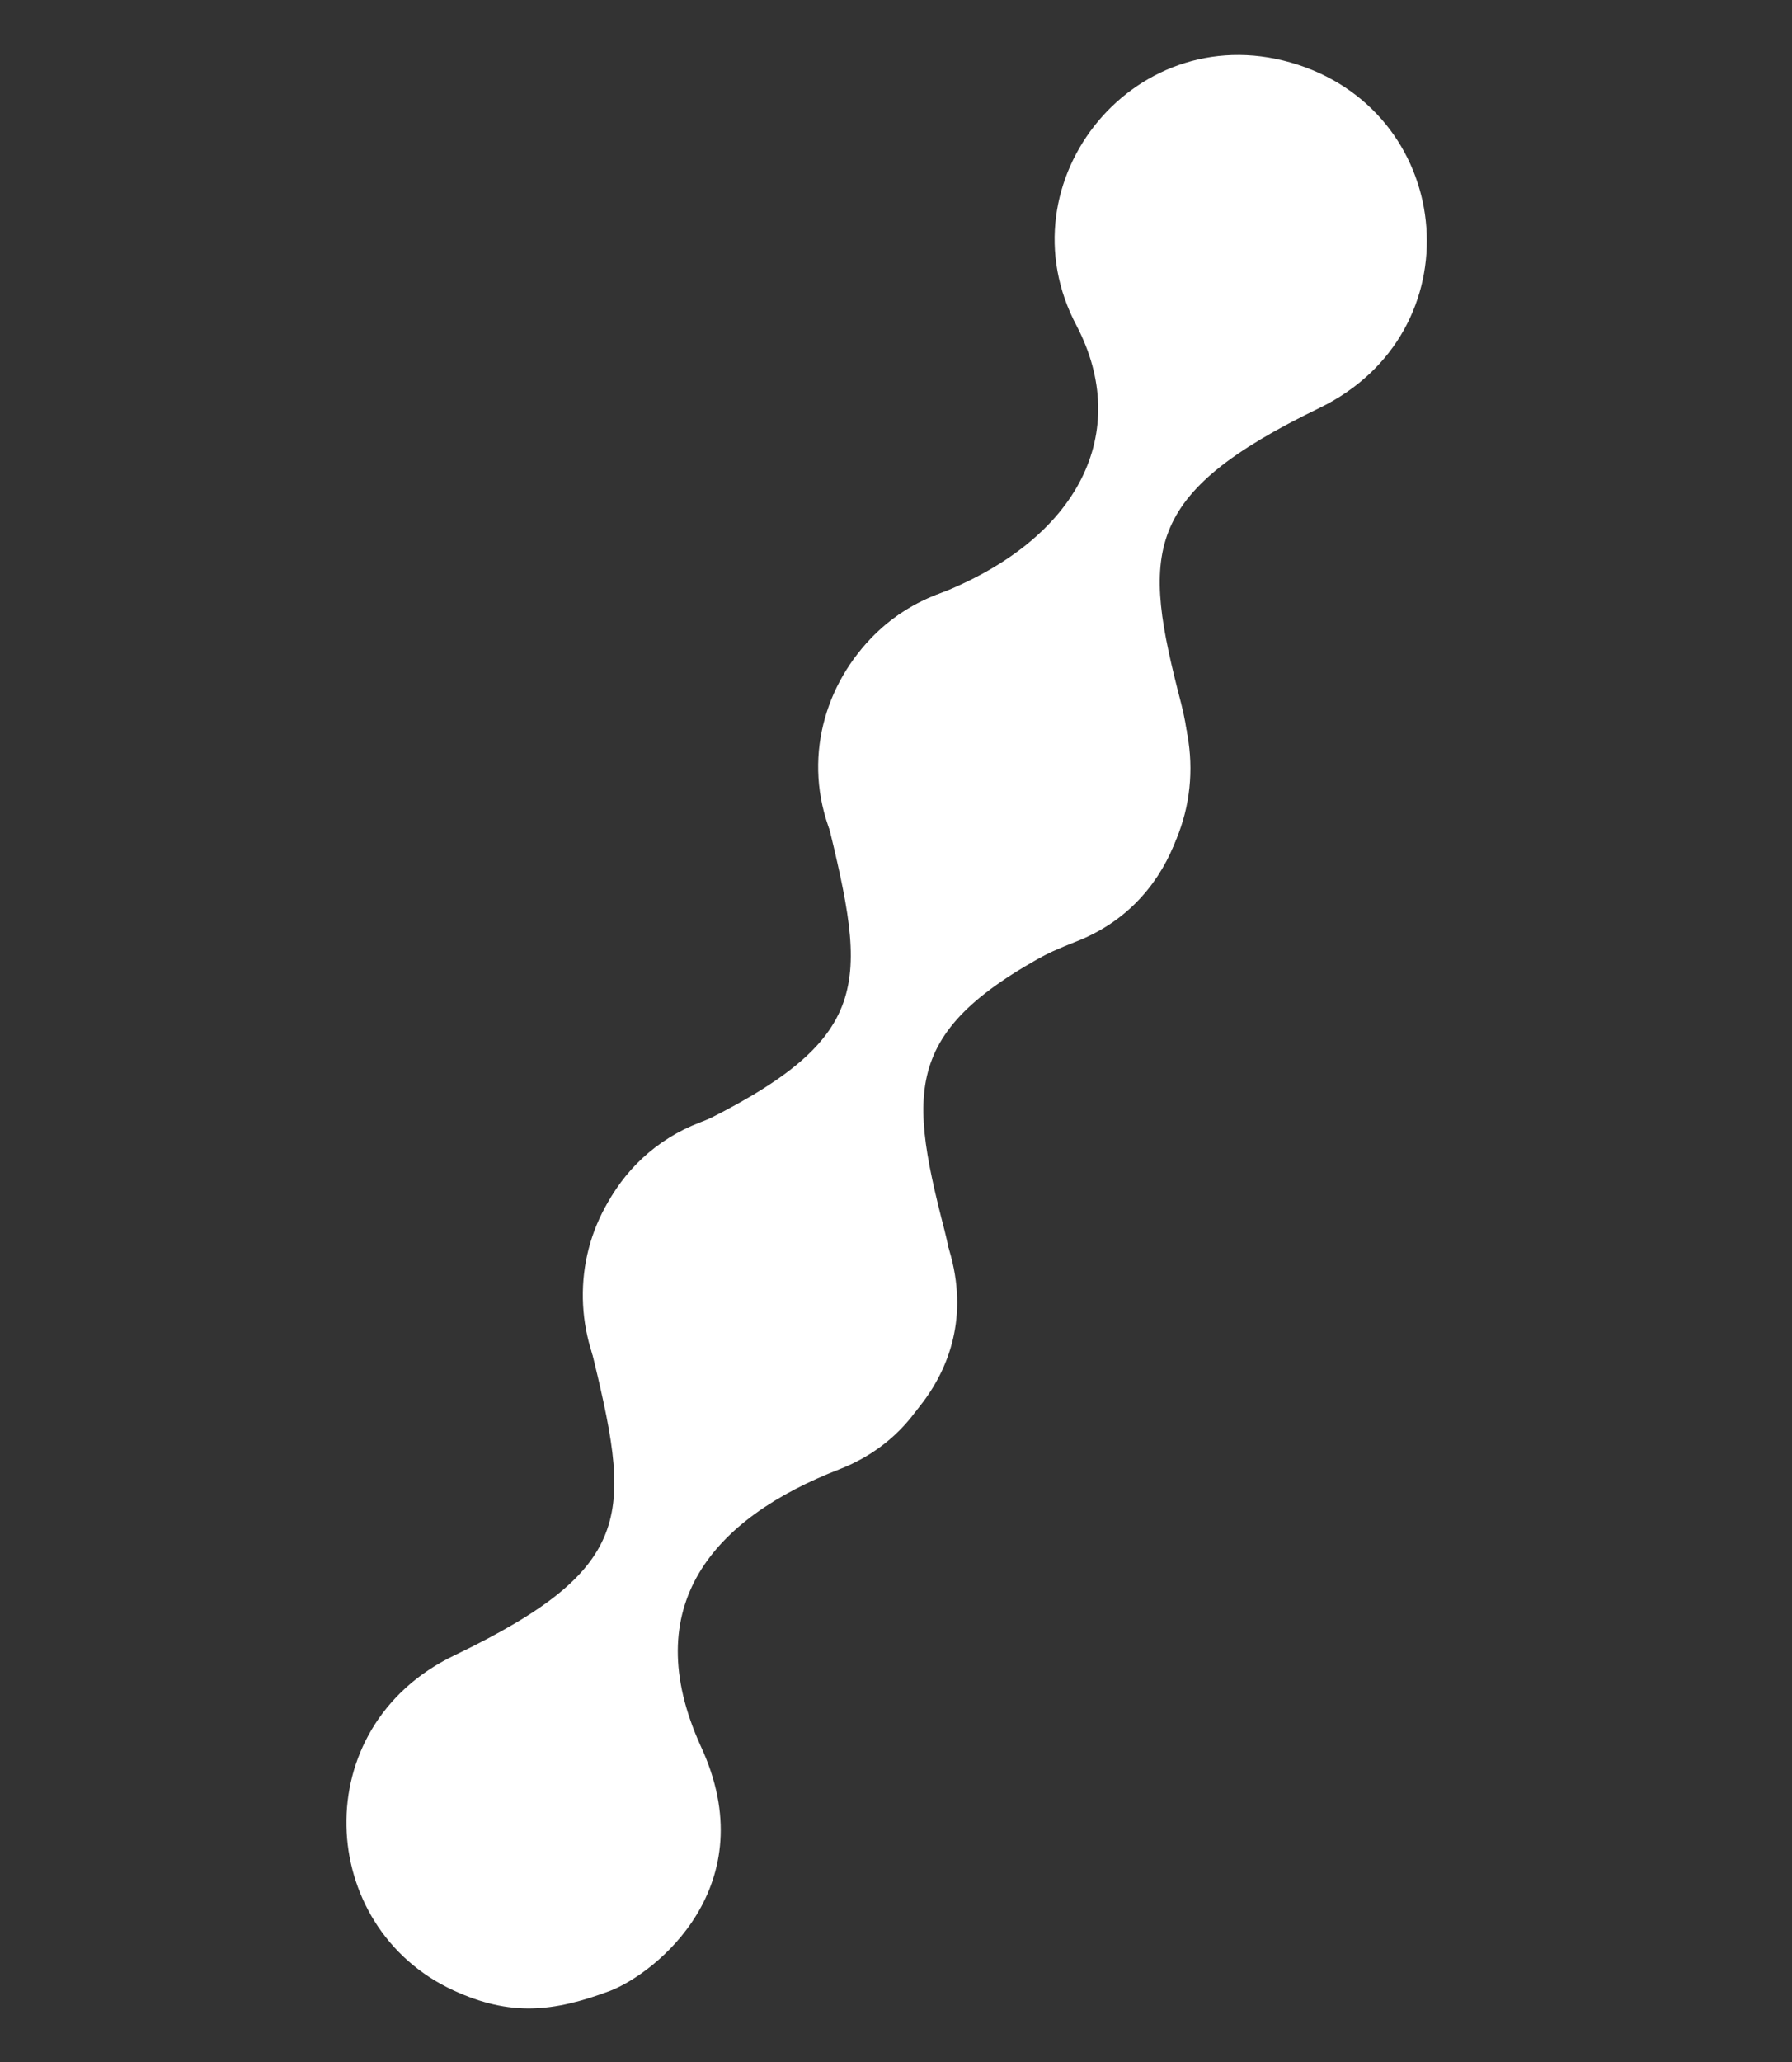 <svg width="20" height="23" viewBox="0 0 20 23" fill="none" xmlns="http://www.w3.org/2000/svg">
<rect x="0" y="0" width="20" height="23" fill="#333333" stroke="none"/>
<path fill-rule="evenodd" clip-rule="evenodd" d="M11.851 6.607C13.612 7.185 13.823 9.592 12.088 10.434C10.092 11.404 10.106 12.042 10.543 13.729C10.828 14.827 10.428 15.977 9.37 16.388C7.956 16.936 7.112 17.912 7.82 19.475C8.547 21.038 7.315 22.012 6.808 22.207C6.174 22.444 5.693 22.493 5.06 22.201C3.528 21.494 3.406 19.265 5.07 18.465C7.14 17.469 7.04 16.87 6.591 15.019C6.329 13.939 6.836 12.895 7.809 12.521C9.427 11.9 9.986 10.694 9.379 9.522C8.513 7.901 10.057 6.019 11.851 6.607Z" fill="white"/>
<path fill-rule="evenodd" clip-rule="evenodd" d="M14.489 0.723C16.251 1.301 16.462 3.708 14.727 4.55C12.73 5.519 12.744 6.158 13.182 7.845C13.467 8.943 13.067 10.093 12.009 10.503C10.595 11.052 9.751 12.027 10.459 13.591C11.186 15.154 9.954 16.128 9.447 16.323C8.813 16.56 8.331 16.609 7.698 16.317C6.166 15.61 6.045 13.381 7.709 12.581C9.779 11.585 9.679 10.986 9.23 9.134C8.968 8.055 9.475 7.01 10.447 6.637C12.065 6.016 12.625 4.809 12.018 3.638C11.152 2.017 12.695 0.135 14.489 0.723Z" fill="white"/>
</svg>
